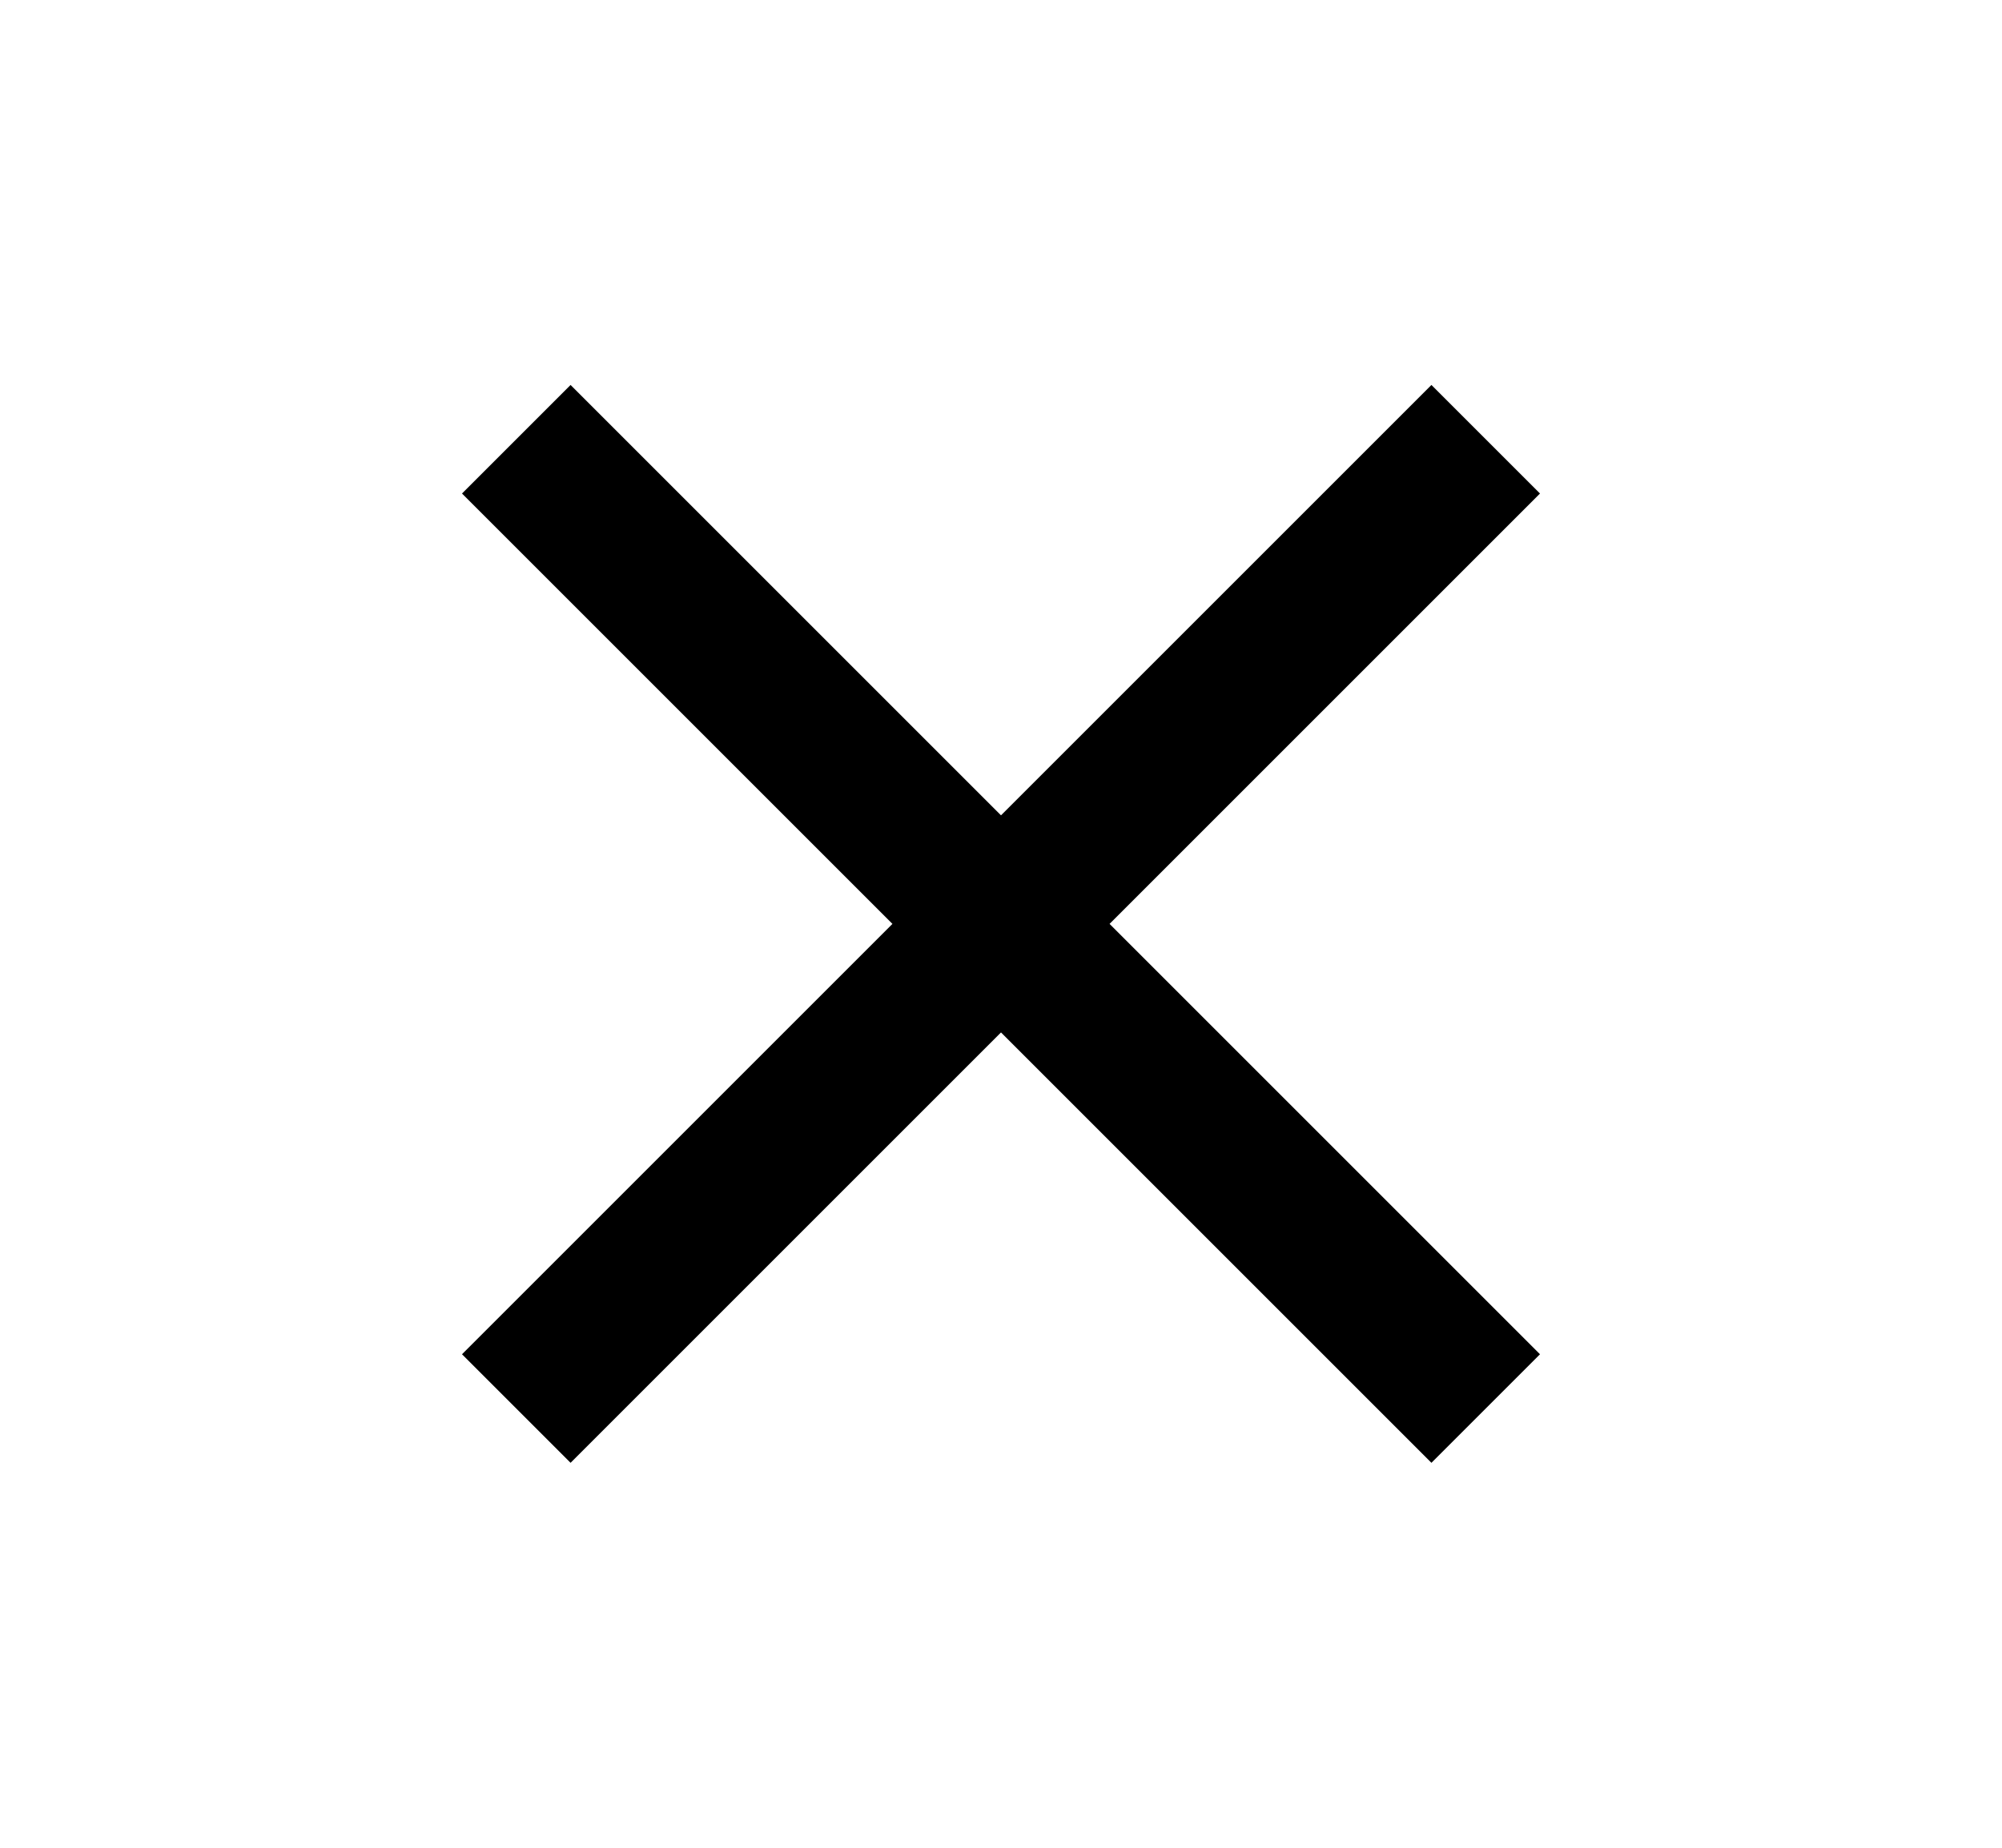 <svg xmlns="http://www.w3.org/2000/svg" width="13" height="12" viewBox="0 0 13 12"><path fill-rule="evenodd" d="M10 3.205L9.295 2.5 6.5 5.295 3.705 2.5 3 3.205 5.795 6 3 8.795l.705.705L6.5 6.705 9.295 9.5 10 8.795 7.205 6 10 3.205z" clip-rule="evenodd"/></svg>